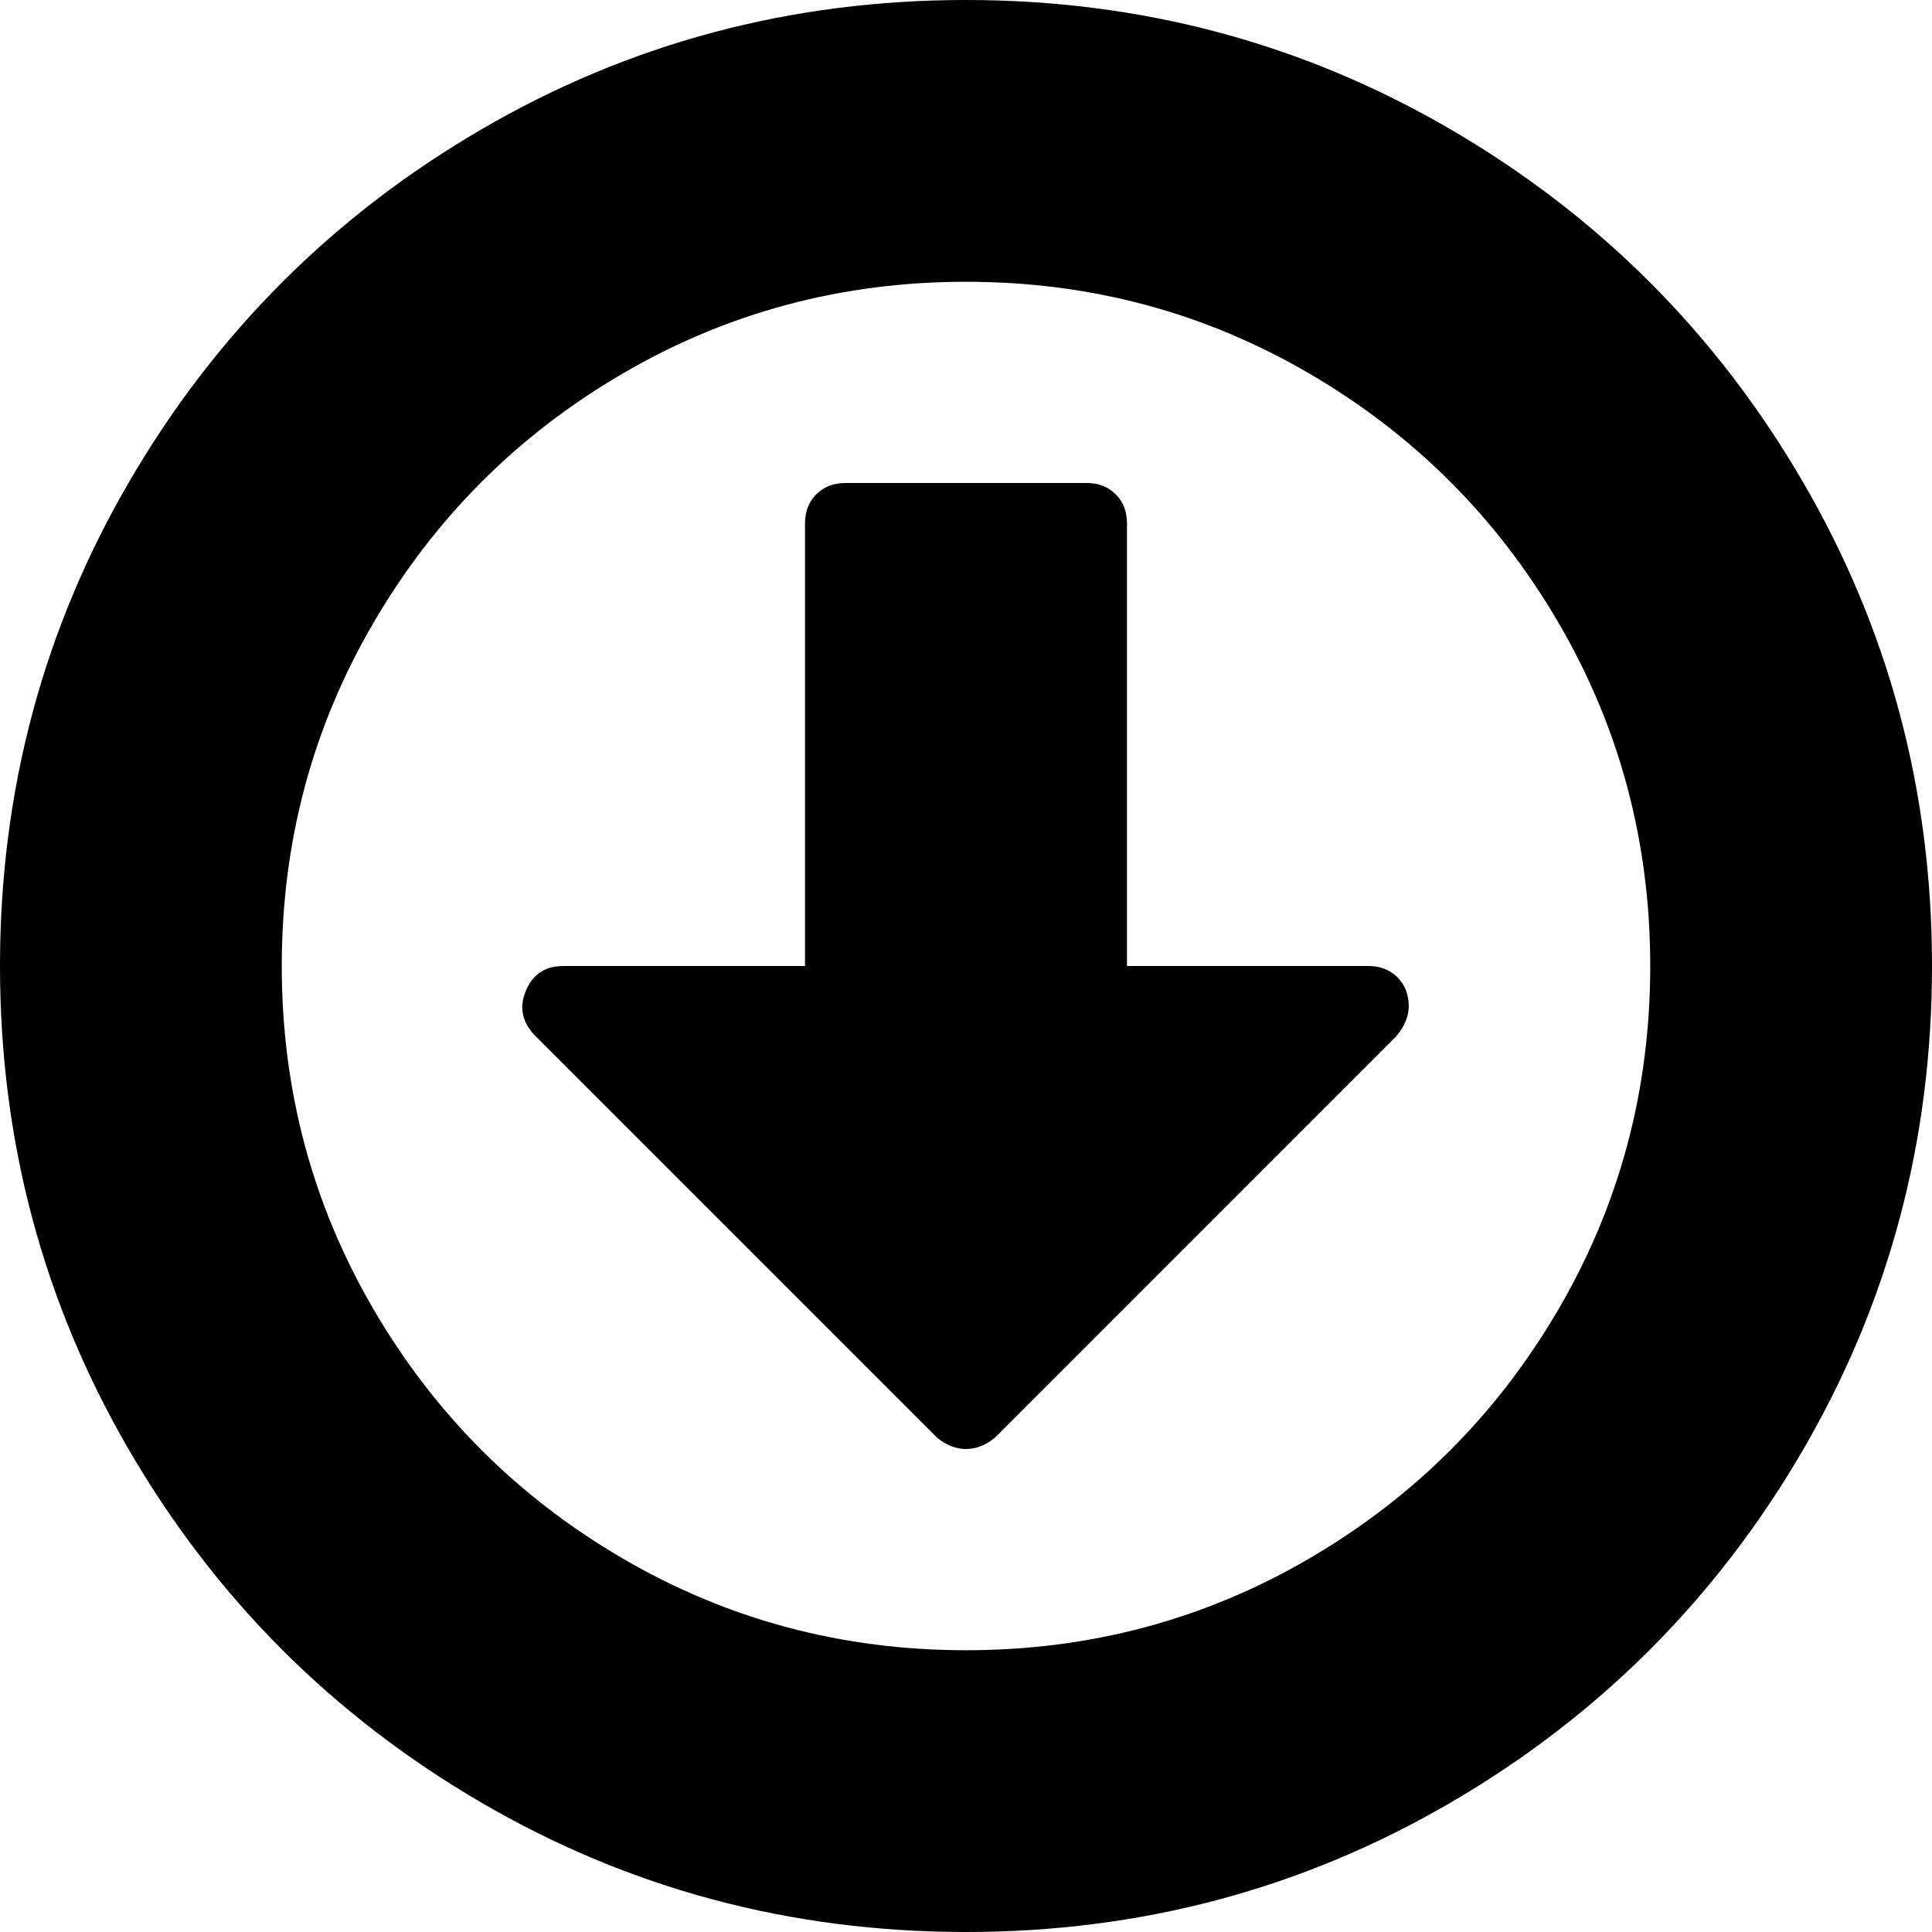 ﻿<?xml version="1.0" encoding="utf-8"?>
<svg version="1.1" xmlns:xlink="http://www.w3.org/1999/xlink" width="25px" height="25px" xmlns="http://www.w3.org/2000/svg">
  <g transform="matrix(1 0 0 1 -25 -185 )">
    <path d="M 18.083 12.646  C 18.18 12.744  18.229 12.869  18.229 13.021  C 18.229 13.151  18.175 13.281  18.066 13.411  L 12.874 18.604  C 12.755 18.701  12.63 18.75  12.5 18.75  C 12.37 18.75  12.245 18.701  12.126 18.604  L 6.917 13.395  C 6.755 13.222  6.717 13.032  6.803 12.826  C 6.89 12.609  7.053 12.5  7.292 12.5  L 10.417 12.5  L 10.417 6.771  C 10.417 6.619  10.465 6.494  10.563 6.396  C 10.661 6.299  10.786 6.25  10.938 6.25  L 14.062 6.25  C 14.214 6.25  14.339 6.299  14.437 6.396  C 14.535 6.494  14.583 6.619  14.583 6.771  L 14.583 12.5  L 17.708 12.5  C 17.86 12.5  17.985 12.549  18.083 12.646  Z M 16.943 4.834  C 15.587 4.042  14.106 3.646  12.5 3.646  C 10.894 3.646  9.413 4.042  8.057 4.834  C 6.7 5.626  5.626 6.7  4.834 8.057  C 4.042 9.413  3.646 10.894  3.646 12.5  C 3.646 14.106  4.042 15.587  4.834 16.943  C 5.626 18.3  6.7 19.374  8.057 20.166  C 9.413 20.958  10.894 21.354  12.5 21.354  C 14.106 21.354  15.587 20.958  16.943 20.166  C 18.3 19.374  19.374 18.3  20.166 16.943  C 20.958 15.587  21.354 14.106  21.354 12.5  C 21.354 10.894  20.958 9.413  20.166 8.057  C 19.374 6.7  18.3 5.626  16.943 4.834  Z M 23.324 6.226  C 24.441 8.141  25 10.232  25 12.5  C 25 14.768  24.441 16.859  23.324 18.774  C 22.206 20.69  20.69 22.206  18.774 23.324  C 16.859 24.441  14.768 25  12.5 25  C 10.232 25  8.141 24.441  6.226 23.324  C 4.31 22.206  2.794 20.69  1.676 18.774  C 0.559 16.859  0 14.768  0 12.5  C 0 10.232  0.559 8.141  1.676 6.226  C 2.794 4.31  4.31 2.794  6.226 1.676  C 8.141 0.559  10.232 0  12.5 0  C 14.768 0  16.859 0.559  18.774 1.676  C 20.69 2.794  22.206 4.31  23.324 6.226  Z " fill-rule="nonzero" fill="#000000" stroke="none" transform="matrix(1 0 0 1 25 185 )" />
  </g>
</svg>